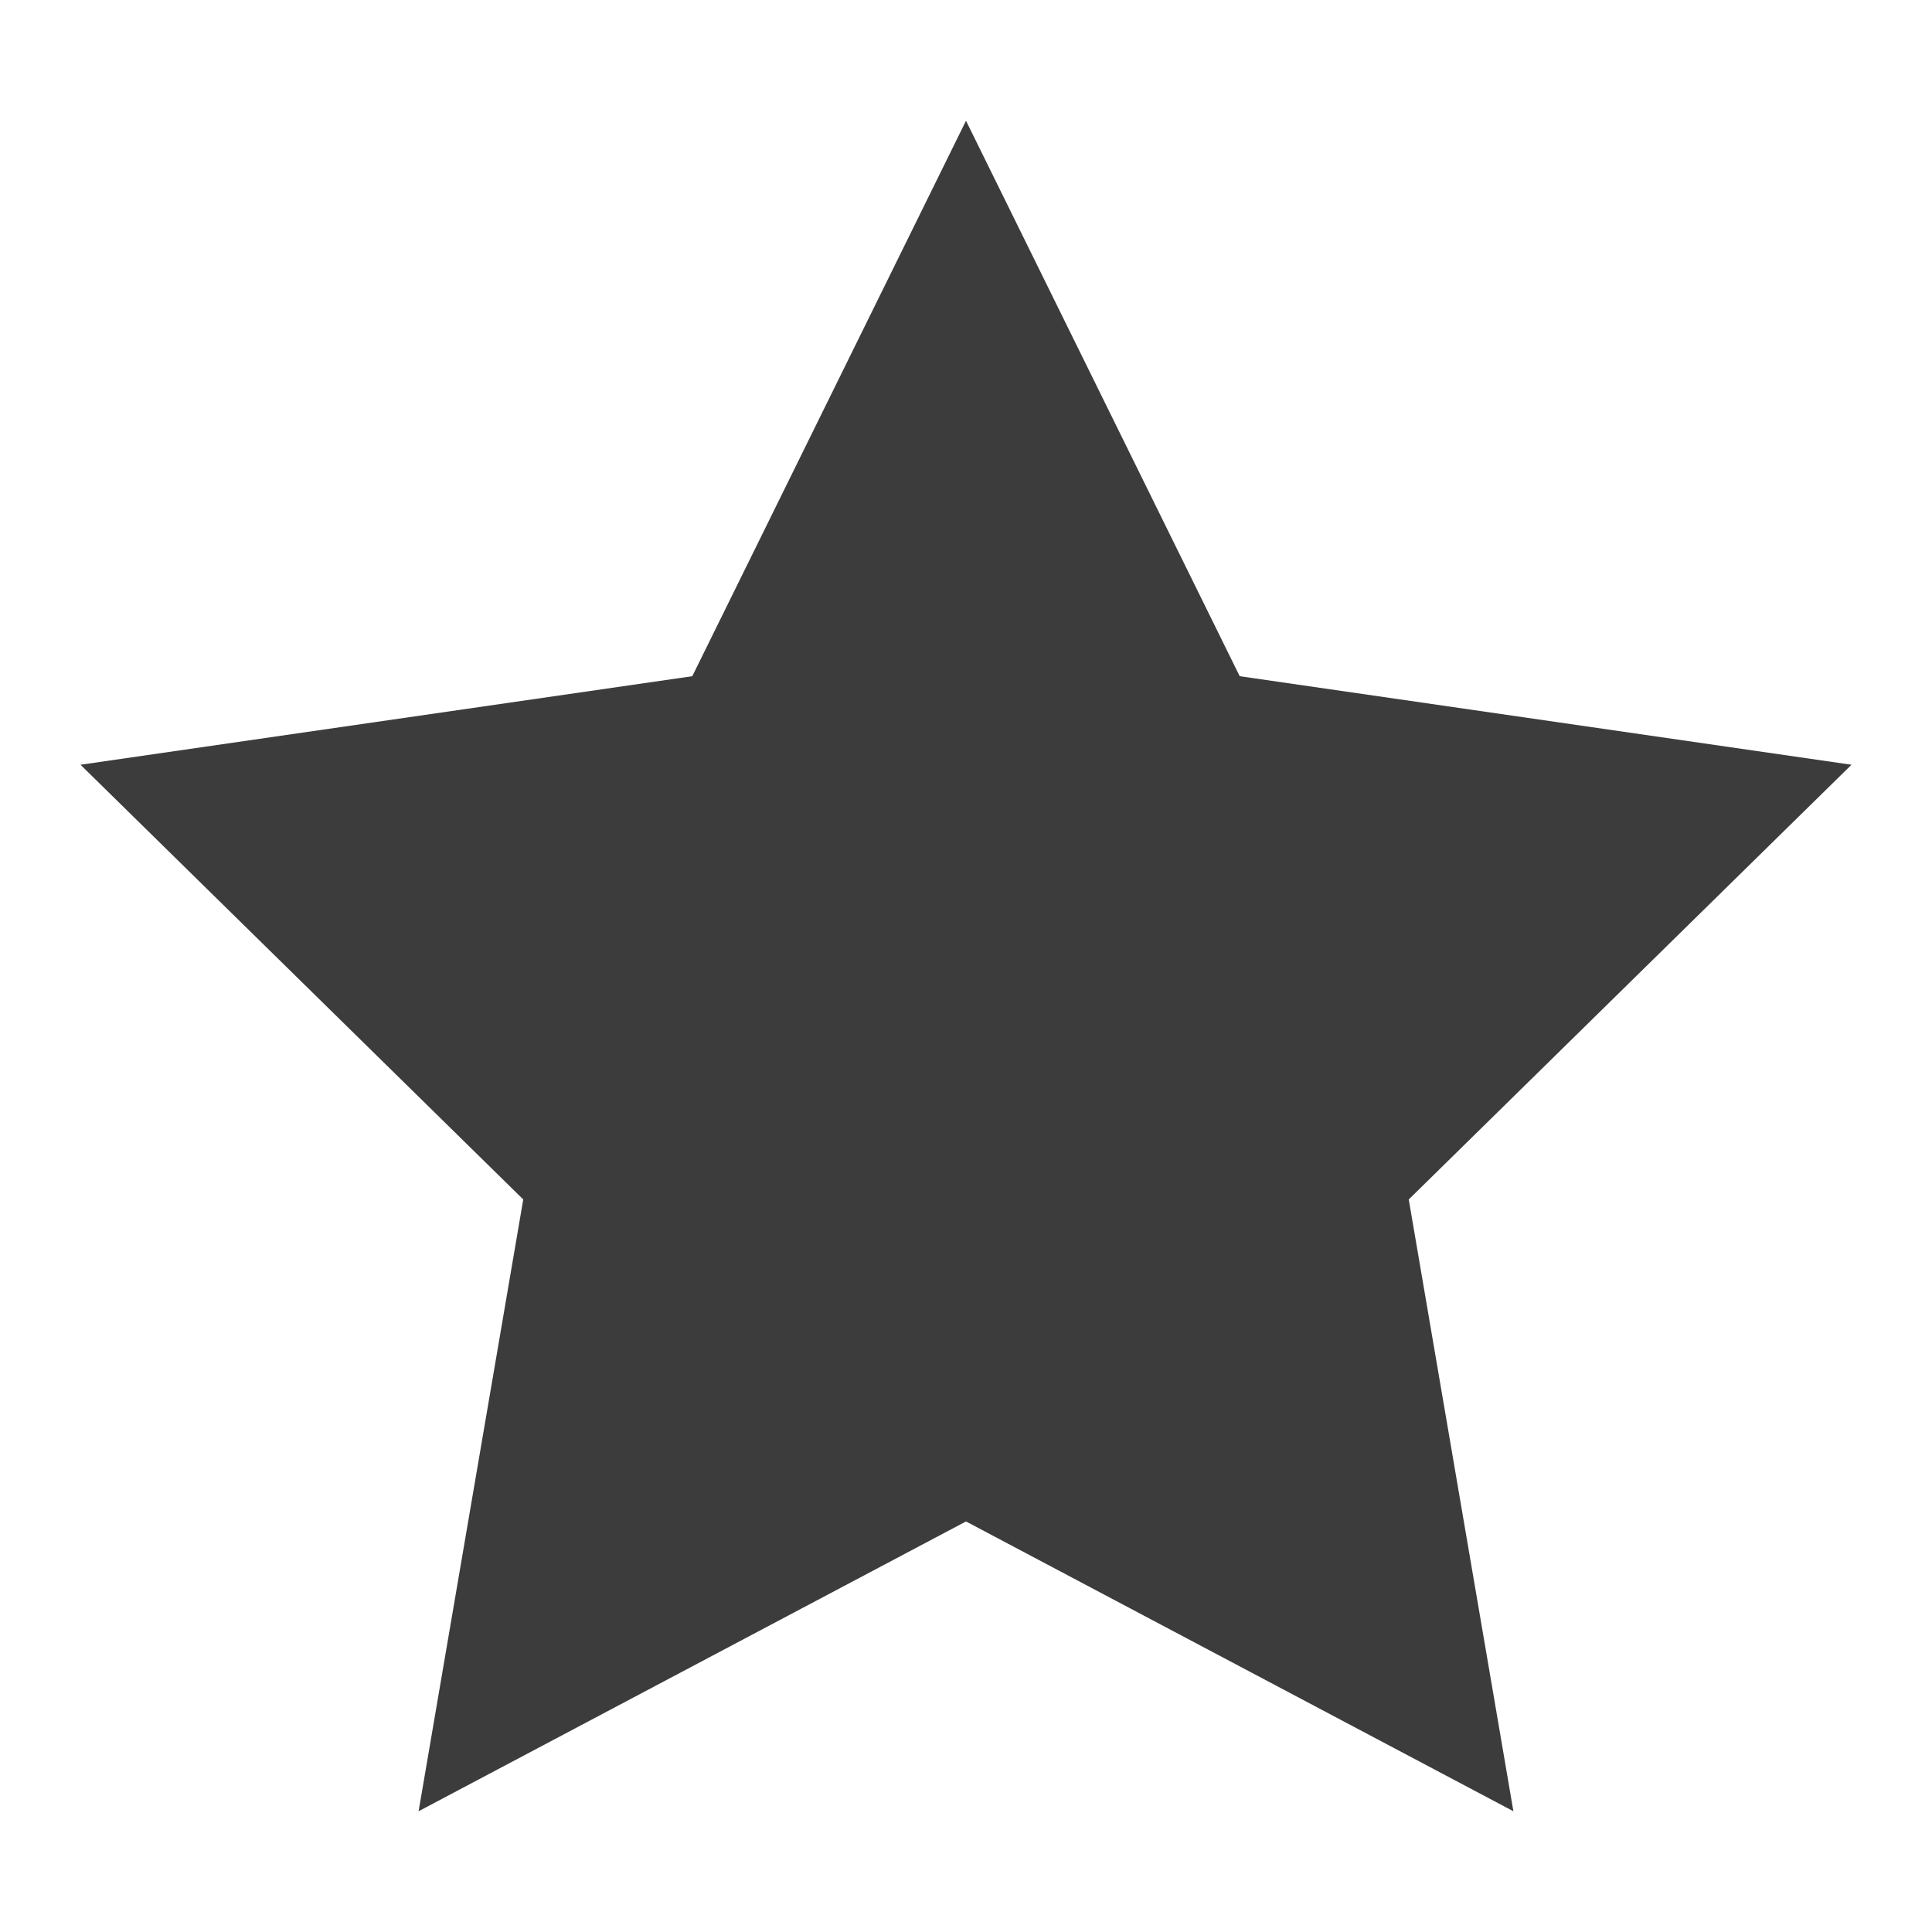<?xml version="1.0" encoding="utf-8"?>
<!-- Generator: Adobe Illustrator 19.2.0, SVG Export Plug-In . SVG Version: 6.00 Build 0)  -->
<svg version="1.1" id="Layer_30" xmlns="http://www.w3.org/2000/svg" xmlns:xlink="http://www.w3.org/1999/xlink" x="0px" y="0px"
	 width="24px" height="24px" viewBox="0 0 24 24" enable-background="new 0 0 24 24" xml:space="preserve">
<g id="favourite_x5F_filled_x5F_24">
	<g>
		<g>
			<polygon fill="#3C3C3C" points="17.5,14.9 18.8,22.5 12,18.9 5.2,22.5 6.5,14.9 1,9.5 8.6,8.4 12,1.5 15.4,8.4 23,9.5 			"/>
		</g>
	</g>
</g>
</svg>
